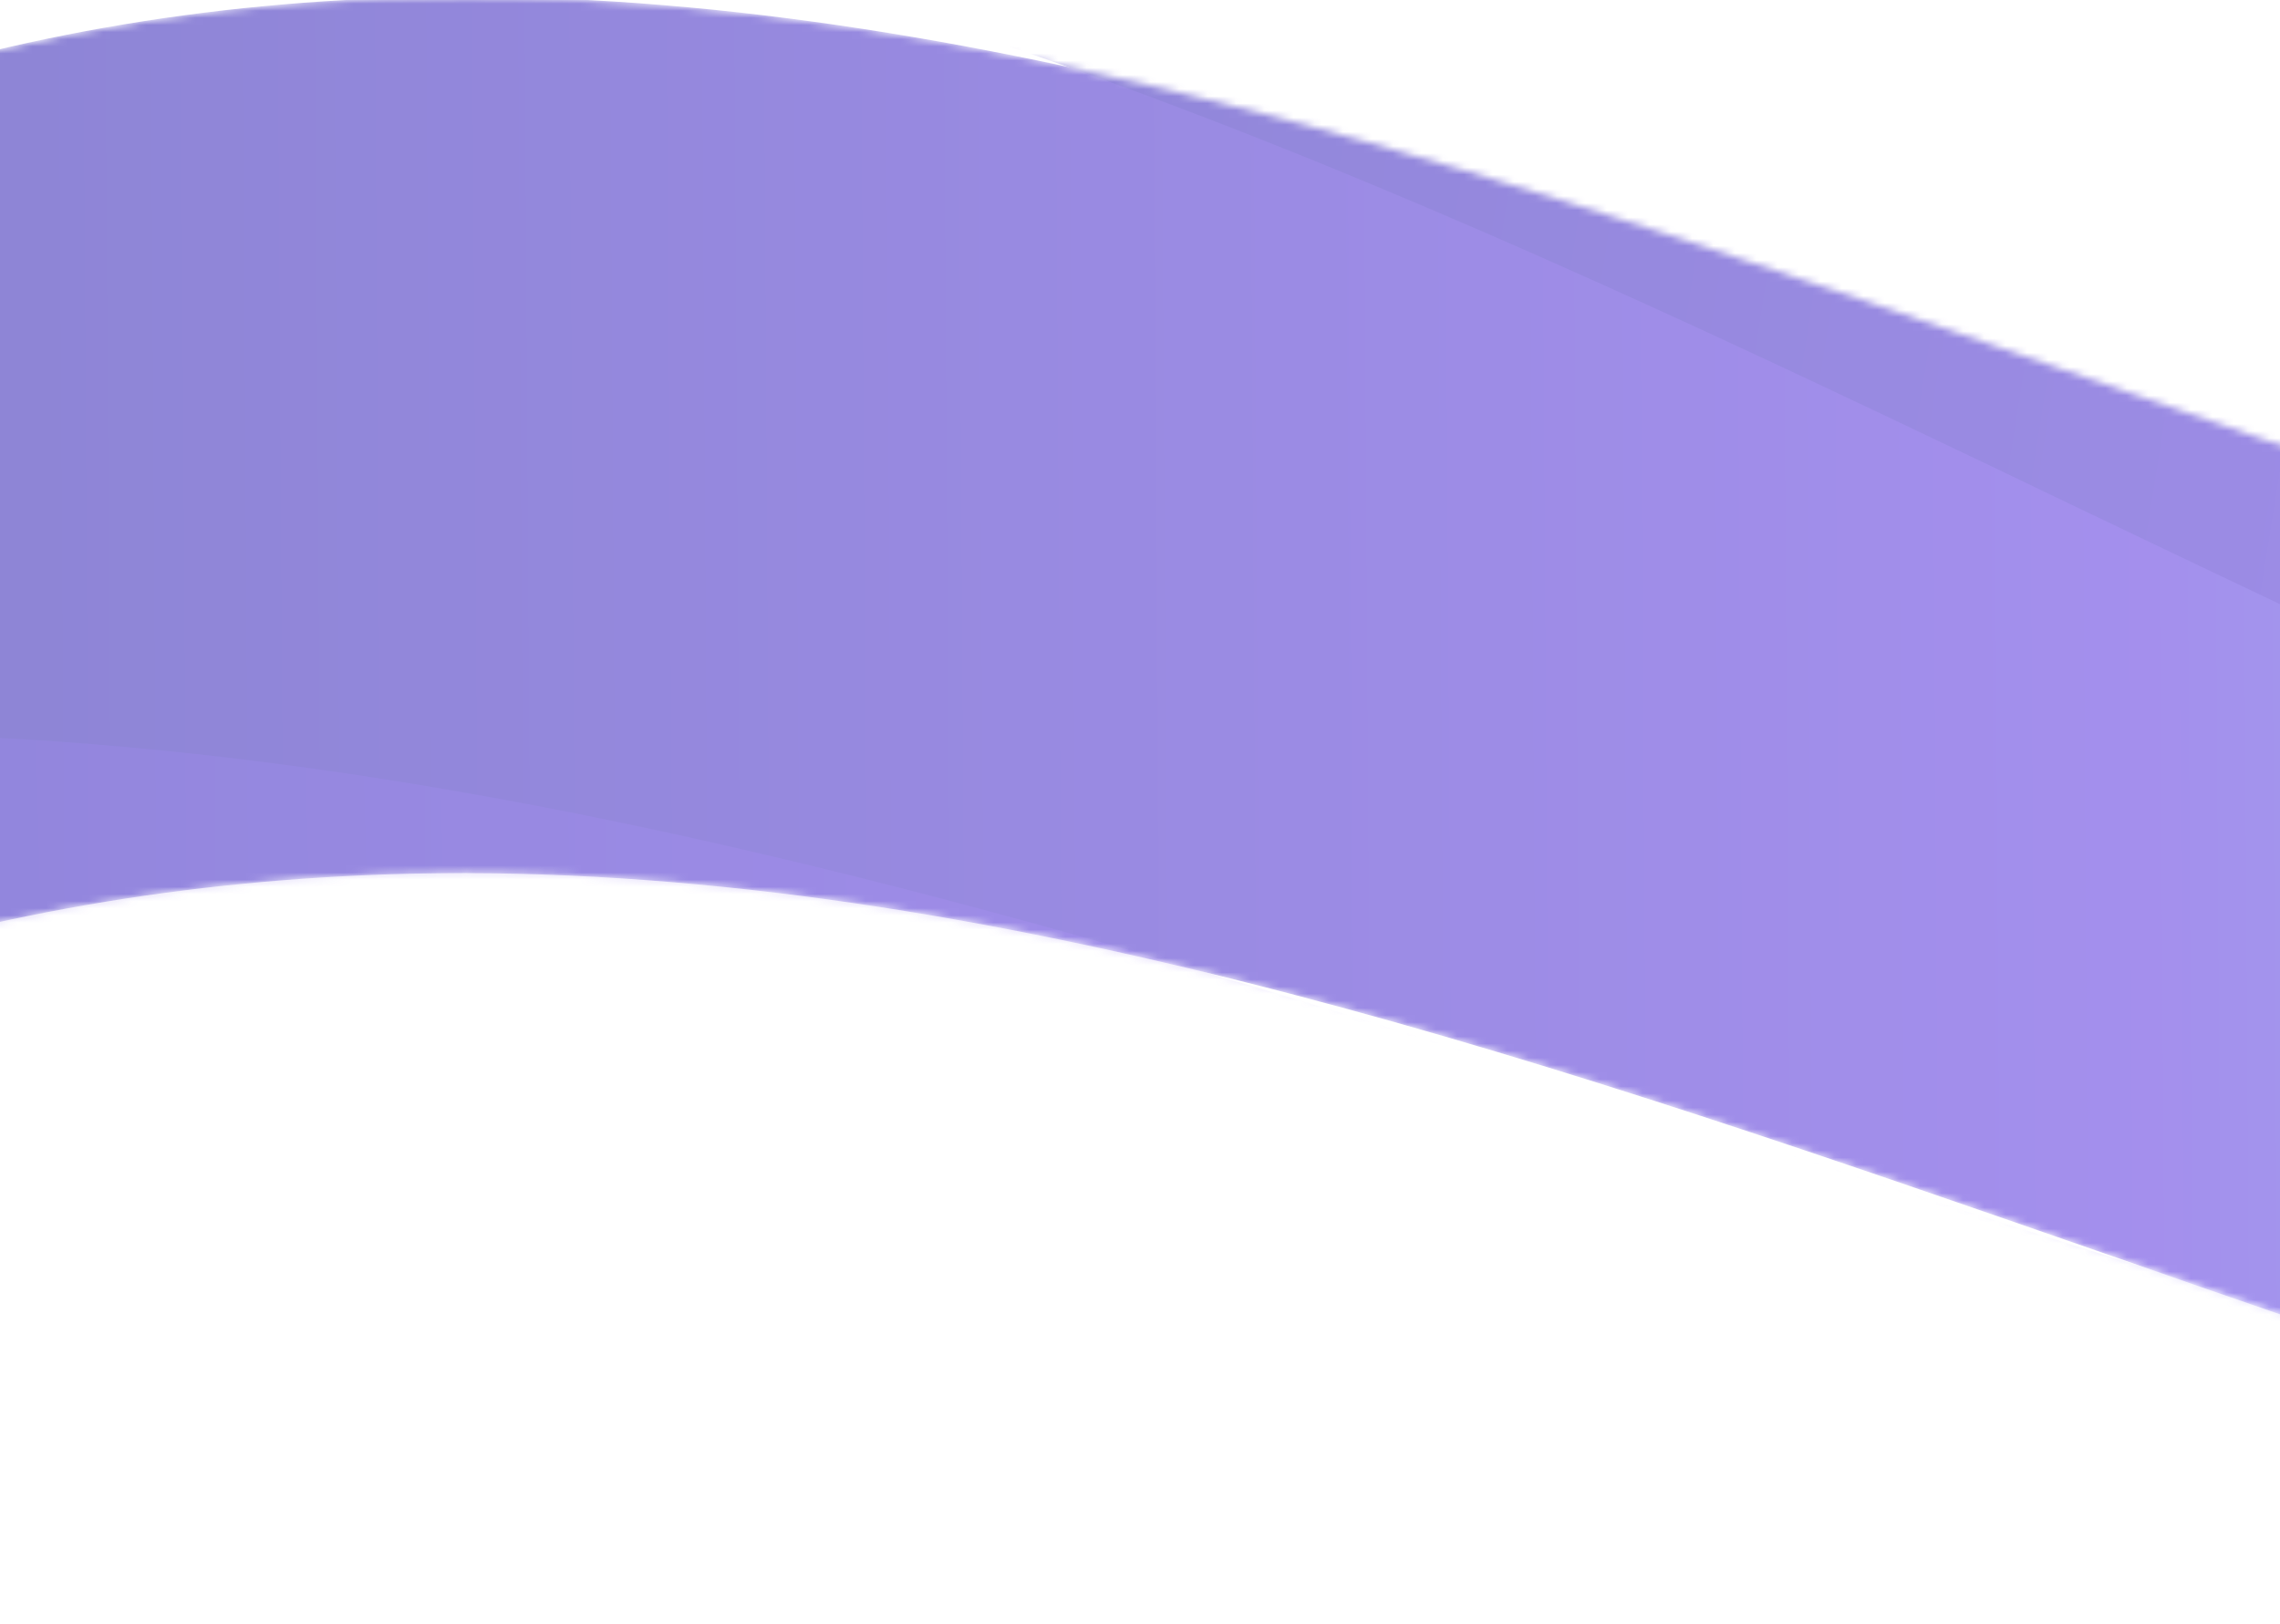 <svg width="320" height="228" viewBox="0 0 320 228" fill="none" xmlns="http://www.w3.org/2000/svg">
<g id="Frame 244" opacity="0.5" clip-path="url(#clip0_9_565)">
<mask id="mask0_9_565" style="mask-type:alpha" maskUnits="userSpaceOnUse" x="-104" y="-1" width="772" height="229">
<path id="Vector" d="M295.056 175.84C368.474 201.453 444.411 228 518.992 228C572.845 228 621.468 214.352 667.572 186.122L667.572 65.911C621.274 92.084 572.457 104.984 518.798 104.984C441.311 104.984 363.825 77.876 289.05 51.702C215.632 26.09 139.695 -0.458 65.308 -0.458C3.706 -0.458 -51.697 17.677 -104 55.255L-104 174.344C-51.697 139.384 3.9 122.558 65.308 122.558C142.795 122.745 220.281 149.853 295.056 175.84Z" fill="url(#paint0_linear_9_565)"/>
</mask>
<g mask="url(#mask0_9_565)">
<path id="Vector_2" d="M295.056 175.84C368.474 201.453 444.411 228 518.992 228C572.845 228 621.468 214.352 667.572 186.122L667.572 65.911C621.274 92.084 572.457 104.984 518.798 104.984C441.311 104.984 363.825 77.876 289.05 51.702C215.632 26.09 139.695 -0.458 65.308 -0.458C3.706 -0.458 -51.697 17.677 -104 55.255L-104 174.344C-51.697 139.384 3.9 122.558 65.308 122.558C142.795 122.745 220.281 149.853 295.056 175.84Z" fill="url(#paint1_linear_9_565)"/>
<path id="Vector_3" d="M39.487 -17.284C127.497 -7.544 211.874 33.007 293.509 72.177C373.674 110.54 456.581 150.282 541.291 159.657C602.457 166.426 659.402 157.014 715.321 130.698L730.43 -5.826C674.549 18.126 617.479 26.663 556.753 19.943C468.743 10.203 384.146 -30.372 302.511 -69.543C222.346 -107.905 139.439 -147.647 54.949 -156.998C-15.018 -164.741 -80.472 -150.889 -144.365 -114.909L-159.357 20.552C-95.549 -12.639 -30.481 -25.027 39.487 -17.284Z" fill="url(#paint2_linear_9_565)"/>
<path id="Vector_4" d="M309.249 51.04C380.118 78.97 453.414 107.902 527.362 115.597C588.601 121.969 645.368 113.322 700.275 88.877L710.113 -5.675C655.23 16.672 598.571 24.28 537.525 17.927C460.496 9.912 385.899 -19.606 313.727 -48.122C242.858 -76.052 169.562 -104.984 95.421 -112.699C41.886 -118.27 -7.578 -112.464 -55.742 -94.819L-65.658 0.475C-17.471 -15.516 32.123 -20.709 85.274 -15.178C162.272 -6.866 236.885 22.504 309.249 51.04Z" fill="url(#paint3_linear_9_565)"/>
<path id="Vector_5" d="M248.86 273.81C331.562 300.359 417.099 327.868 501.81 331.164C571.962 333.894 635.917 319.863 696.588 287.994L700.803 179.679C640.003 209.159 576.094 222 506.163 219.279C417.922 215.846 330.861 187.766 246.634 160.647C163.932 134.099 78.395 106.589 -6.537 103.285C-67.864 100.899 -123.718 111.158 -177.221 134.791L-181.468 243.956C-127.818 222.201 -71.769 212.632 -10.883 215C77.345 218.774 164.413 246.684 248.86 273.81Z" fill="url(#paint4_linear_9_565)" fill-opacity="0.3"/>
</g>
</g>
<defs>
<linearGradient id="paint0_linear_9_565" x1="667.572" y1="89.358" x2="-168.508" y2="94.695" gradientUnits="userSpaceOnUse">
<stop stop-color="#FF01FF"/>
<stop offset="0.437" stop-color="#652CF9"/>
<stop offset="1" stop-color="#040093"/>
</linearGradient>
<linearGradient id="paint1_linear_9_565" x1="667.572" y1="89.358" x2="-168.508" y2="94.695" gradientUnits="userSpaceOnUse">
<stop stop-color="#18D9E2"/>
<stop offset="0.437" stop-color="#4920DC"/>
<stop offset="1" stop-color="#040093"/>
</linearGradient>
<linearGradient id="paint2_linear_9_565" x1="726.042" y1="93.278" x2="-243.319" y2="-60.009" gradientUnits="userSpaceOnUse">
<stop offset="0.044" stop-color="#FD02FF"/>
<stop offset="0.269" stop-color="#4920DC"/>
<stop offset="0.749" stop-color="#1207A2"/>
</linearGradient>
<linearGradient id="paint3_linear_9_565" x1="-55.913" y1="-5.447" x2="730.429" y2="24.711" gradientUnits="userSpaceOnUse">
<stop offset="0.448" stop-color="#4DB0FF"/>
<stop offset="0.873" stop-color="#652CF9"/>
</linearGradient>
<linearGradient id="paint4_linear_9_565" x1="-170.817" y1="236.498" x2="726.162" y2="212.755" gradientUnits="userSpaceOnUse">
<stop stop-color="#1E00CA"/>
<stop offset="0.448" stop-color="#652CF9"/>
<stop offset="0.873" stop-color="#4DB0FF"/>
</linearGradient>
<clipPath id="clip0_9_565">
<rect width="610" height="228" fill="white"/>
</clipPath>
</defs>
</svg>
